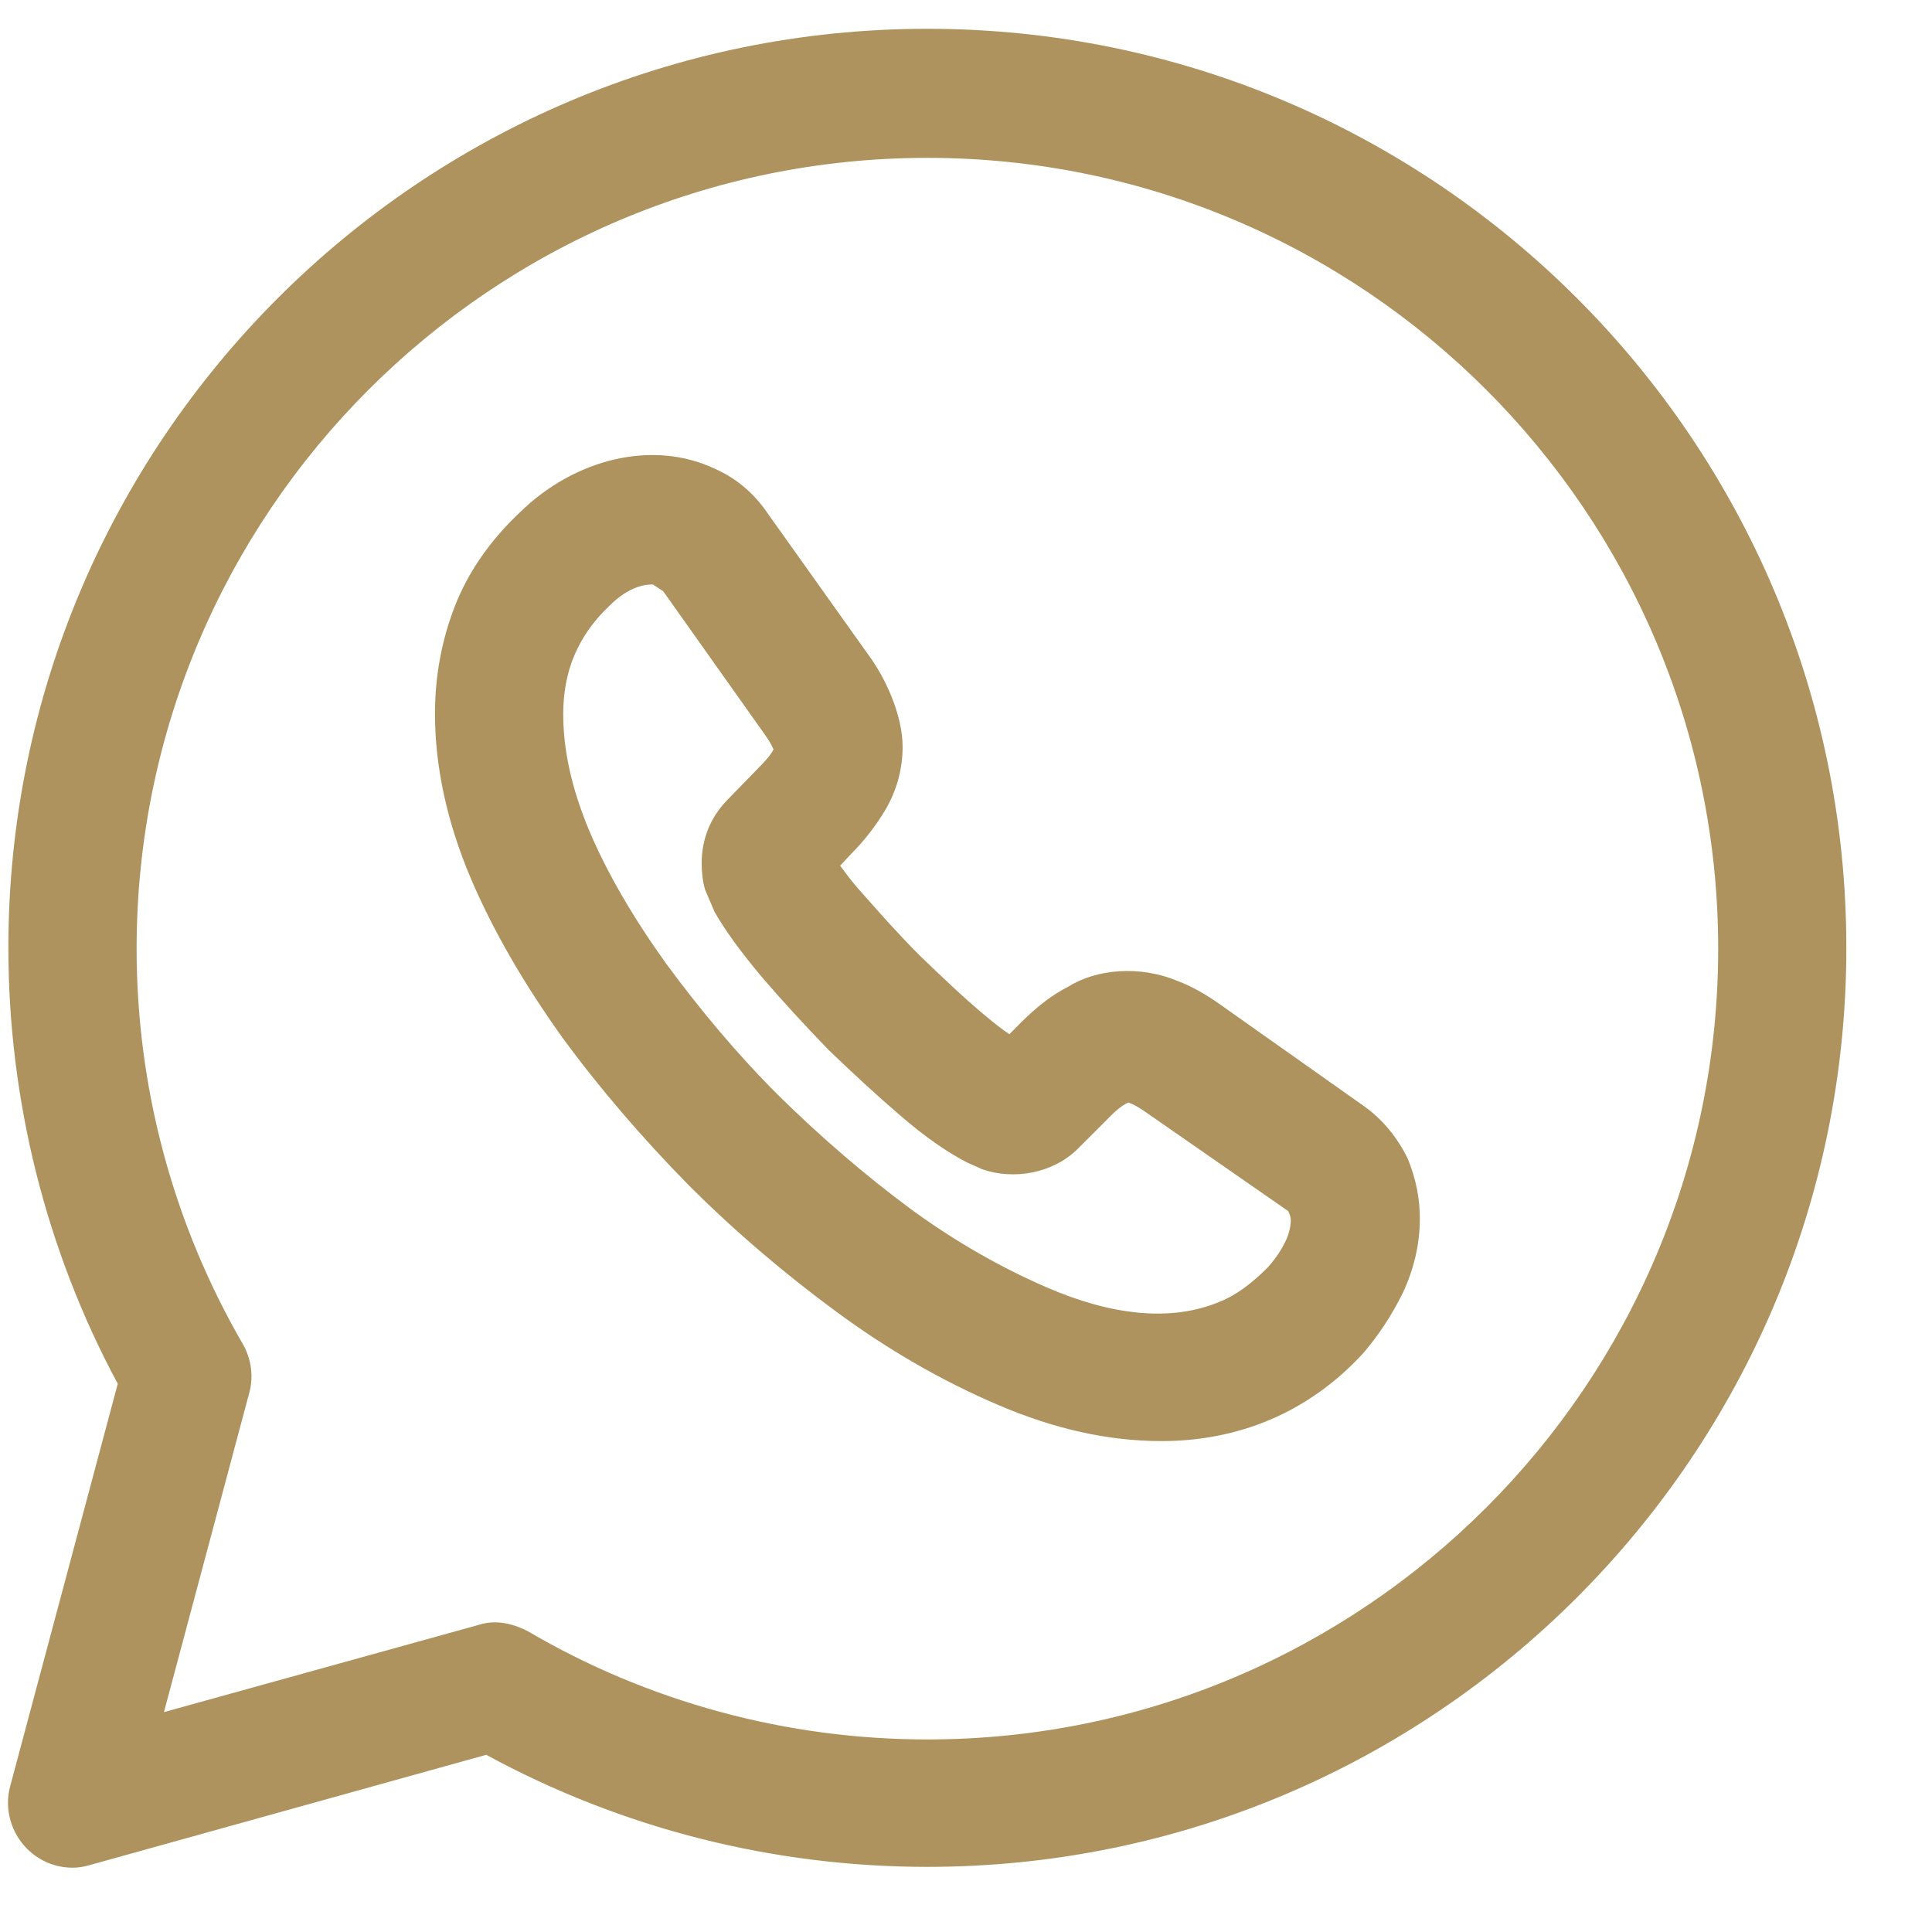 <svg width="21" height="21" viewBox="0 0 21 21" fill="none" xmlns="http://www.w3.org/2000/svg">
<path d="M0.788 20.301C0.602 20.301 0.426 20.227 0.295 20.096C0.119 19.92 0.045 19.66 0.11 19.418L1.28 15.041C0.5 13.592 0.091 11.956 0.091 10.302C0.091 4.792 4.57 0.313 10.08 0.313C15.591 0.313 20.069 4.792 20.069 10.302C20.069 15.813 15.591 20.292 10.08 20.292C8.398 20.292 6.754 19.873 5.285 19.074L0.974 20.273C0.909 20.292 0.853 20.301 0.788 20.301ZM5.378 17.634C5.499 17.634 5.62 17.671 5.731 17.727C7.042 18.498 8.547 18.907 10.08 18.907C14.819 18.907 18.676 15.051 18.676 10.312C18.676 5.573 14.819 1.716 10.08 1.716C5.341 1.716 1.485 5.573 1.485 10.312C1.485 11.826 1.884 13.304 2.637 14.605C2.73 14.763 2.758 14.958 2.711 15.134L1.782 18.61L5.202 17.662C5.258 17.643 5.323 17.634 5.378 17.634Z" fill="#AE935F"/>
<path d="M12.626 15.664C12.05 15.664 11.456 15.534 10.833 15.264C10.248 15.013 9.662 14.679 9.095 14.261C8.538 13.852 7.99 13.387 7.488 12.885C6.986 12.374 6.521 11.835 6.113 11.278C5.694 10.692 5.36 10.116 5.118 9.549C4.858 8.936 4.728 8.332 4.728 7.756C4.728 7.347 4.802 6.957 4.942 6.594C5.09 6.213 5.332 5.87 5.648 5.572C6.243 4.987 7.098 4.773 7.776 5.098C8.008 5.201 8.203 5.368 8.352 5.591L9.43 7.105C9.541 7.254 9.625 7.412 9.69 7.57C9.764 7.756 9.811 7.942 9.811 8.118C9.811 8.36 9.746 8.601 9.616 8.815C9.532 8.955 9.411 9.122 9.253 9.28L9.132 9.41C9.188 9.484 9.253 9.577 9.355 9.689C9.551 9.912 9.764 10.153 9.997 10.386C10.229 10.609 10.461 10.832 10.694 11.027C10.805 11.12 10.898 11.194 10.972 11.241L11.102 11.11C11.27 10.943 11.437 10.813 11.604 10.729C11.911 10.534 12.385 10.488 12.803 10.664C12.952 10.72 13.1 10.804 13.258 10.915L14.81 12.012C15.024 12.16 15.191 12.365 15.303 12.597C15.396 12.829 15.433 13.034 15.433 13.248C15.433 13.526 15.368 13.796 15.247 14.056C15.126 14.298 14.987 14.511 14.819 14.707C14.522 15.032 14.178 15.273 13.807 15.431C13.435 15.589 13.035 15.664 12.626 15.664ZM7.097 6.353C7.042 6.353 6.856 6.353 6.624 6.585C6.447 6.752 6.326 6.929 6.243 7.124C6.159 7.319 6.122 7.542 6.122 7.765C6.122 8.155 6.215 8.574 6.401 9.02C6.596 9.484 6.884 9.977 7.237 10.469C7.599 10.962 8.008 11.454 8.464 11.909C8.919 12.356 9.402 12.774 9.904 13.145C10.387 13.498 10.88 13.777 11.372 13.991C12.078 14.298 12.729 14.372 13.258 14.149C13.444 14.075 13.611 13.945 13.779 13.777C13.862 13.684 13.927 13.591 13.983 13.471C14.011 13.406 14.03 13.331 14.03 13.266C14.03 13.248 14.03 13.22 14.002 13.164L12.45 12.086C12.385 12.04 12.32 12.002 12.264 11.984C12.227 12.002 12.171 12.03 12.069 12.133L11.716 12.486C11.446 12.755 11.019 12.829 10.675 12.709L10.508 12.634C10.294 12.523 10.052 12.356 9.783 12.123C9.523 11.9 9.272 11.668 9.002 11.408C8.742 11.138 8.51 10.887 8.287 10.627C8.045 10.339 7.878 10.107 7.767 9.912L7.664 9.67C7.636 9.577 7.627 9.475 7.627 9.382C7.627 9.122 7.72 8.89 7.897 8.704L8.25 8.341C8.352 8.239 8.389 8.183 8.408 8.146C8.38 8.081 8.343 8.025 8.296 7.96L7.209 6.427L7.097 6.353Z" fill="#AE935F"/>
</svg>

